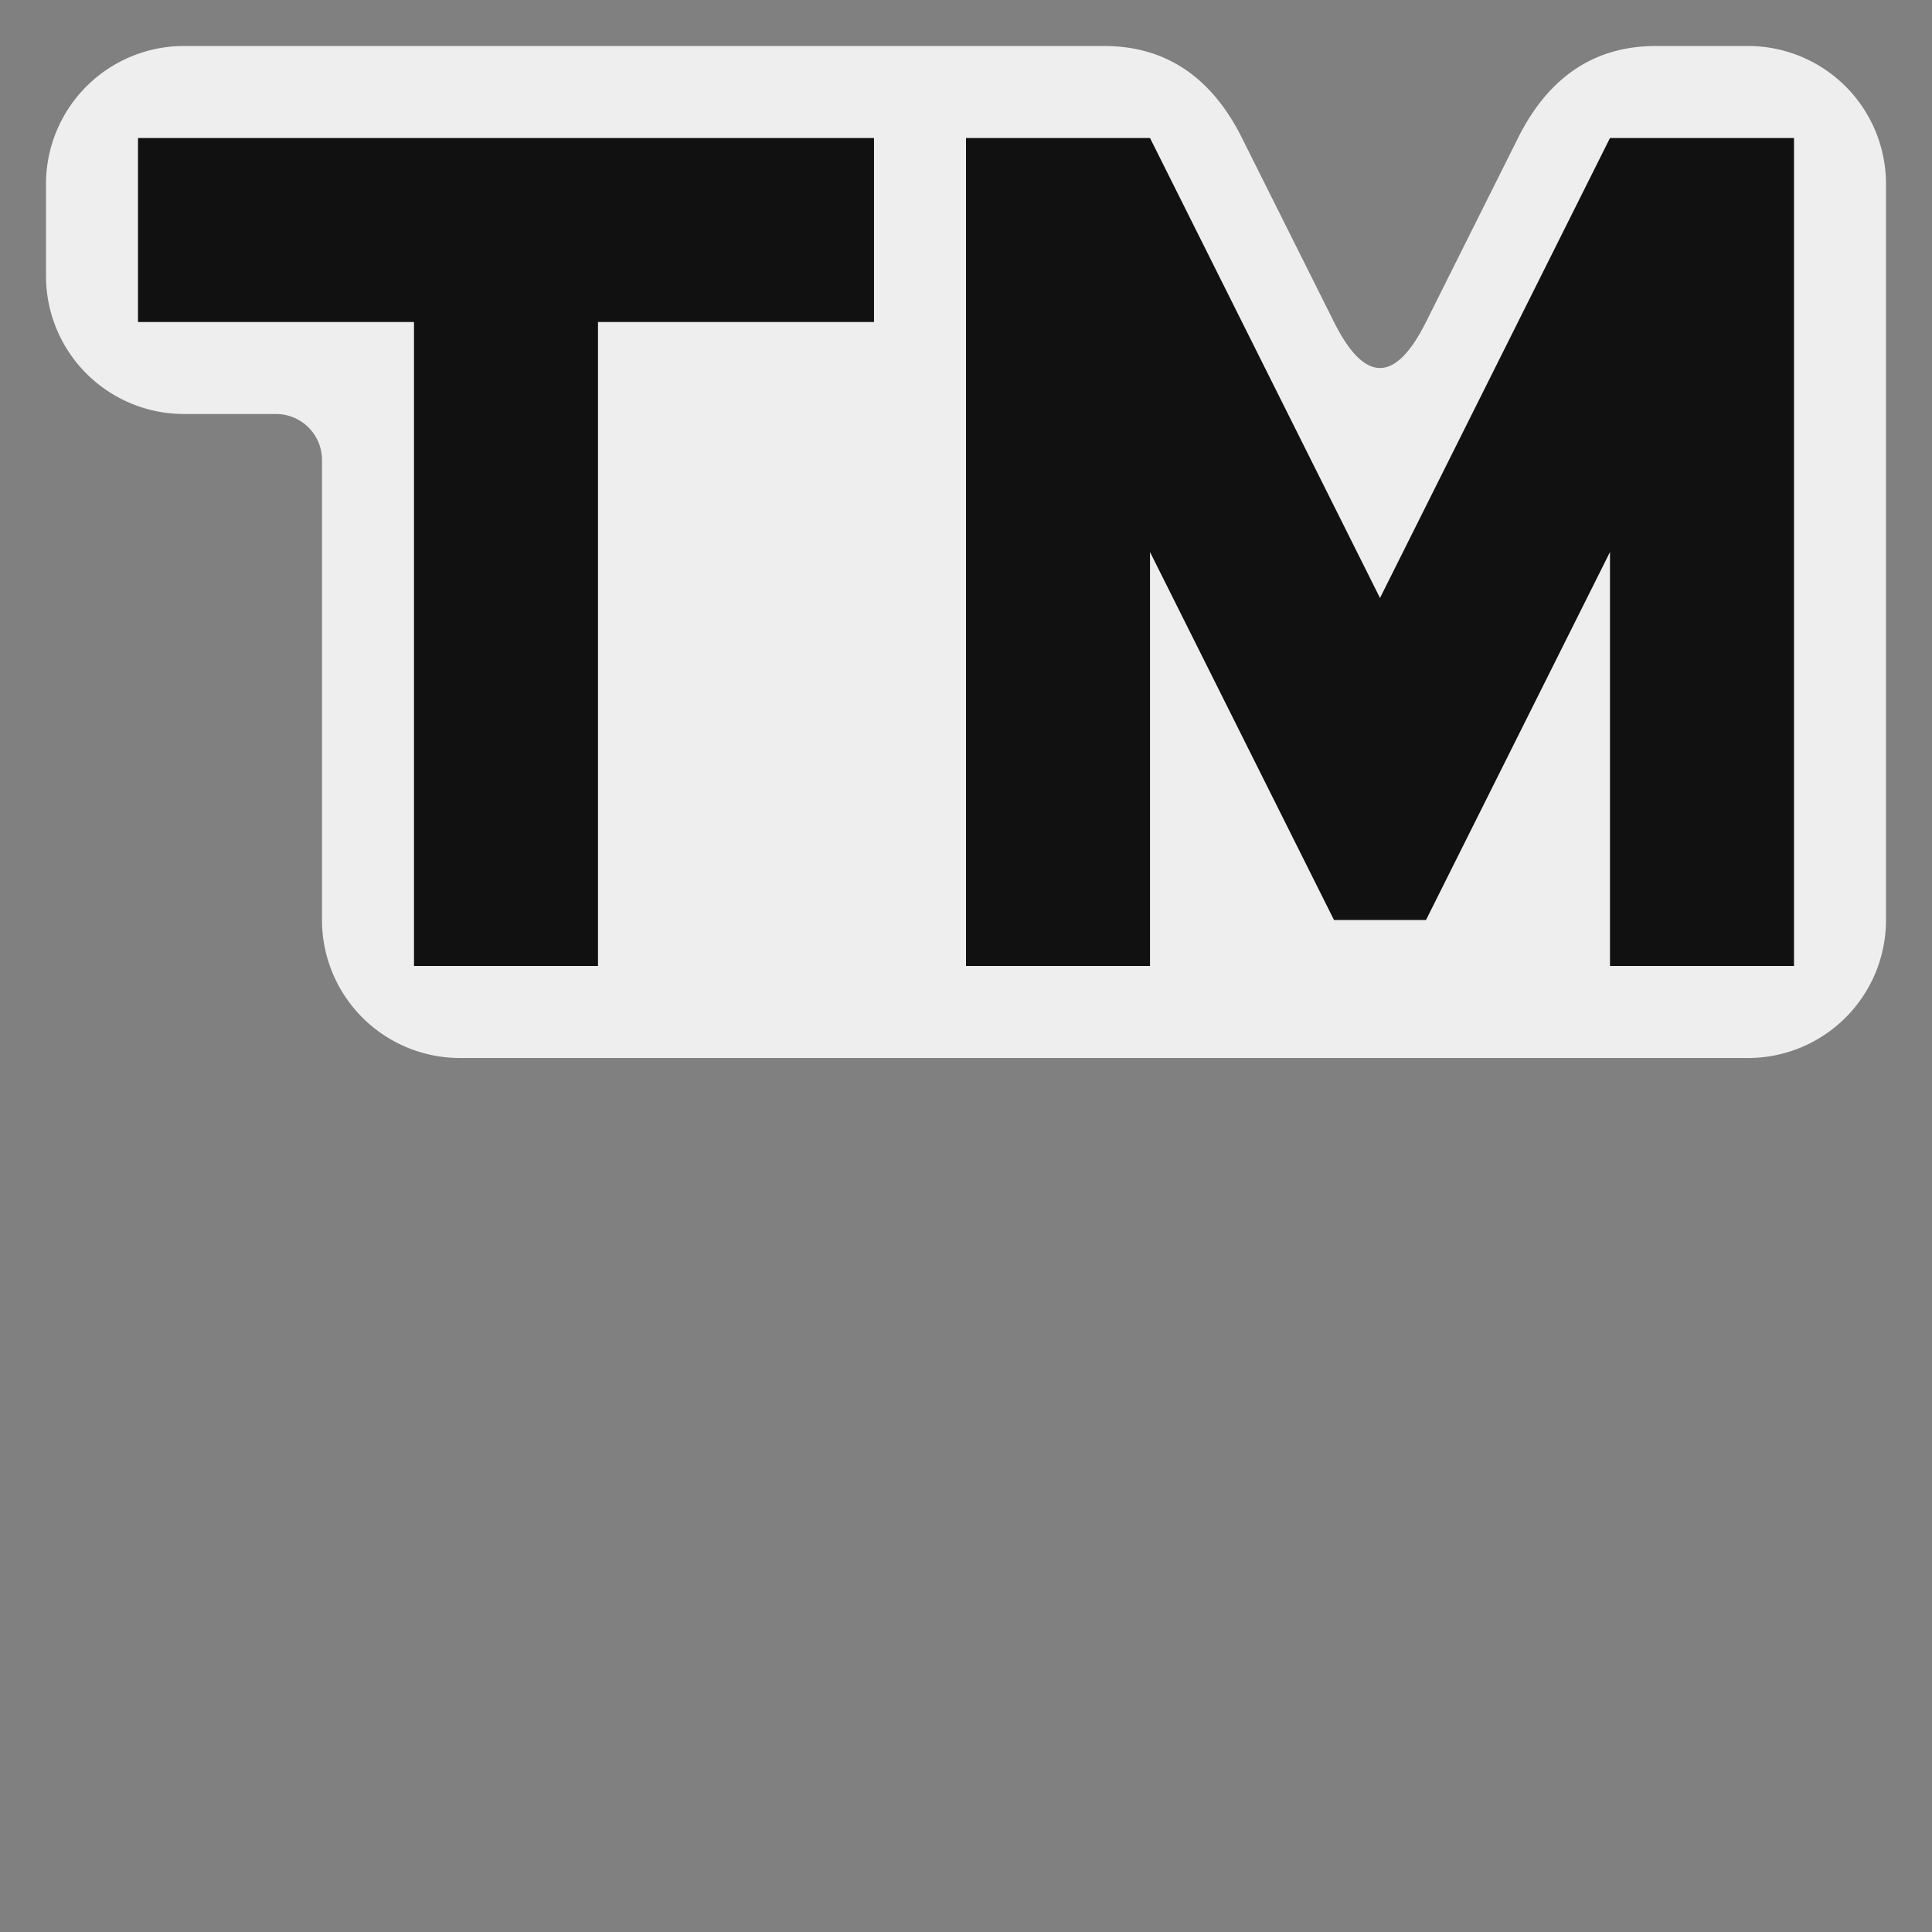 <?xml version="1.0" encoding="utf-8"?>
<!DOCTYPE svg PUBLIC "-//W3C//DTD SVG 1.1//EN" "http://www.w3.org/Graphics/SVG/1.1/DTD/svg11.dtd">
<svg version="1.1" xmlns="http://www.w3.org/2000/svg" xmlns:xlink="http://www.w3.org/1999/xlink" viewBox="-21 -21 42 42">
	<rect x="-21" y="-21" width="42" height="42" fill="#808080" stroke="none"/>
	<title>Trade mark sign</title>
	<path d="M-20 -17a3 3 0 0 1 3 -3h20q2 0 3 2l2 4q1 2 2 0l2 -4q1 -2 3 -2h2a3 3 0 0 1 3 3v16a3 3 0 0 1 -3 3h-28a3 3 0 0 1 -3 -3v-10a1 1 0 0 0 -1 -1h-2a3 3 0 0 1 -3 -3z" fill="#eee"/>
	<path d="M-12 0v-14h-6v-4h16v4h-6v14zM0 0v-18h4l5 10l5 -10h4v18h-4v-9l-4 8h-2l-4 -8v9z" fill="#111"/>
</svg>
